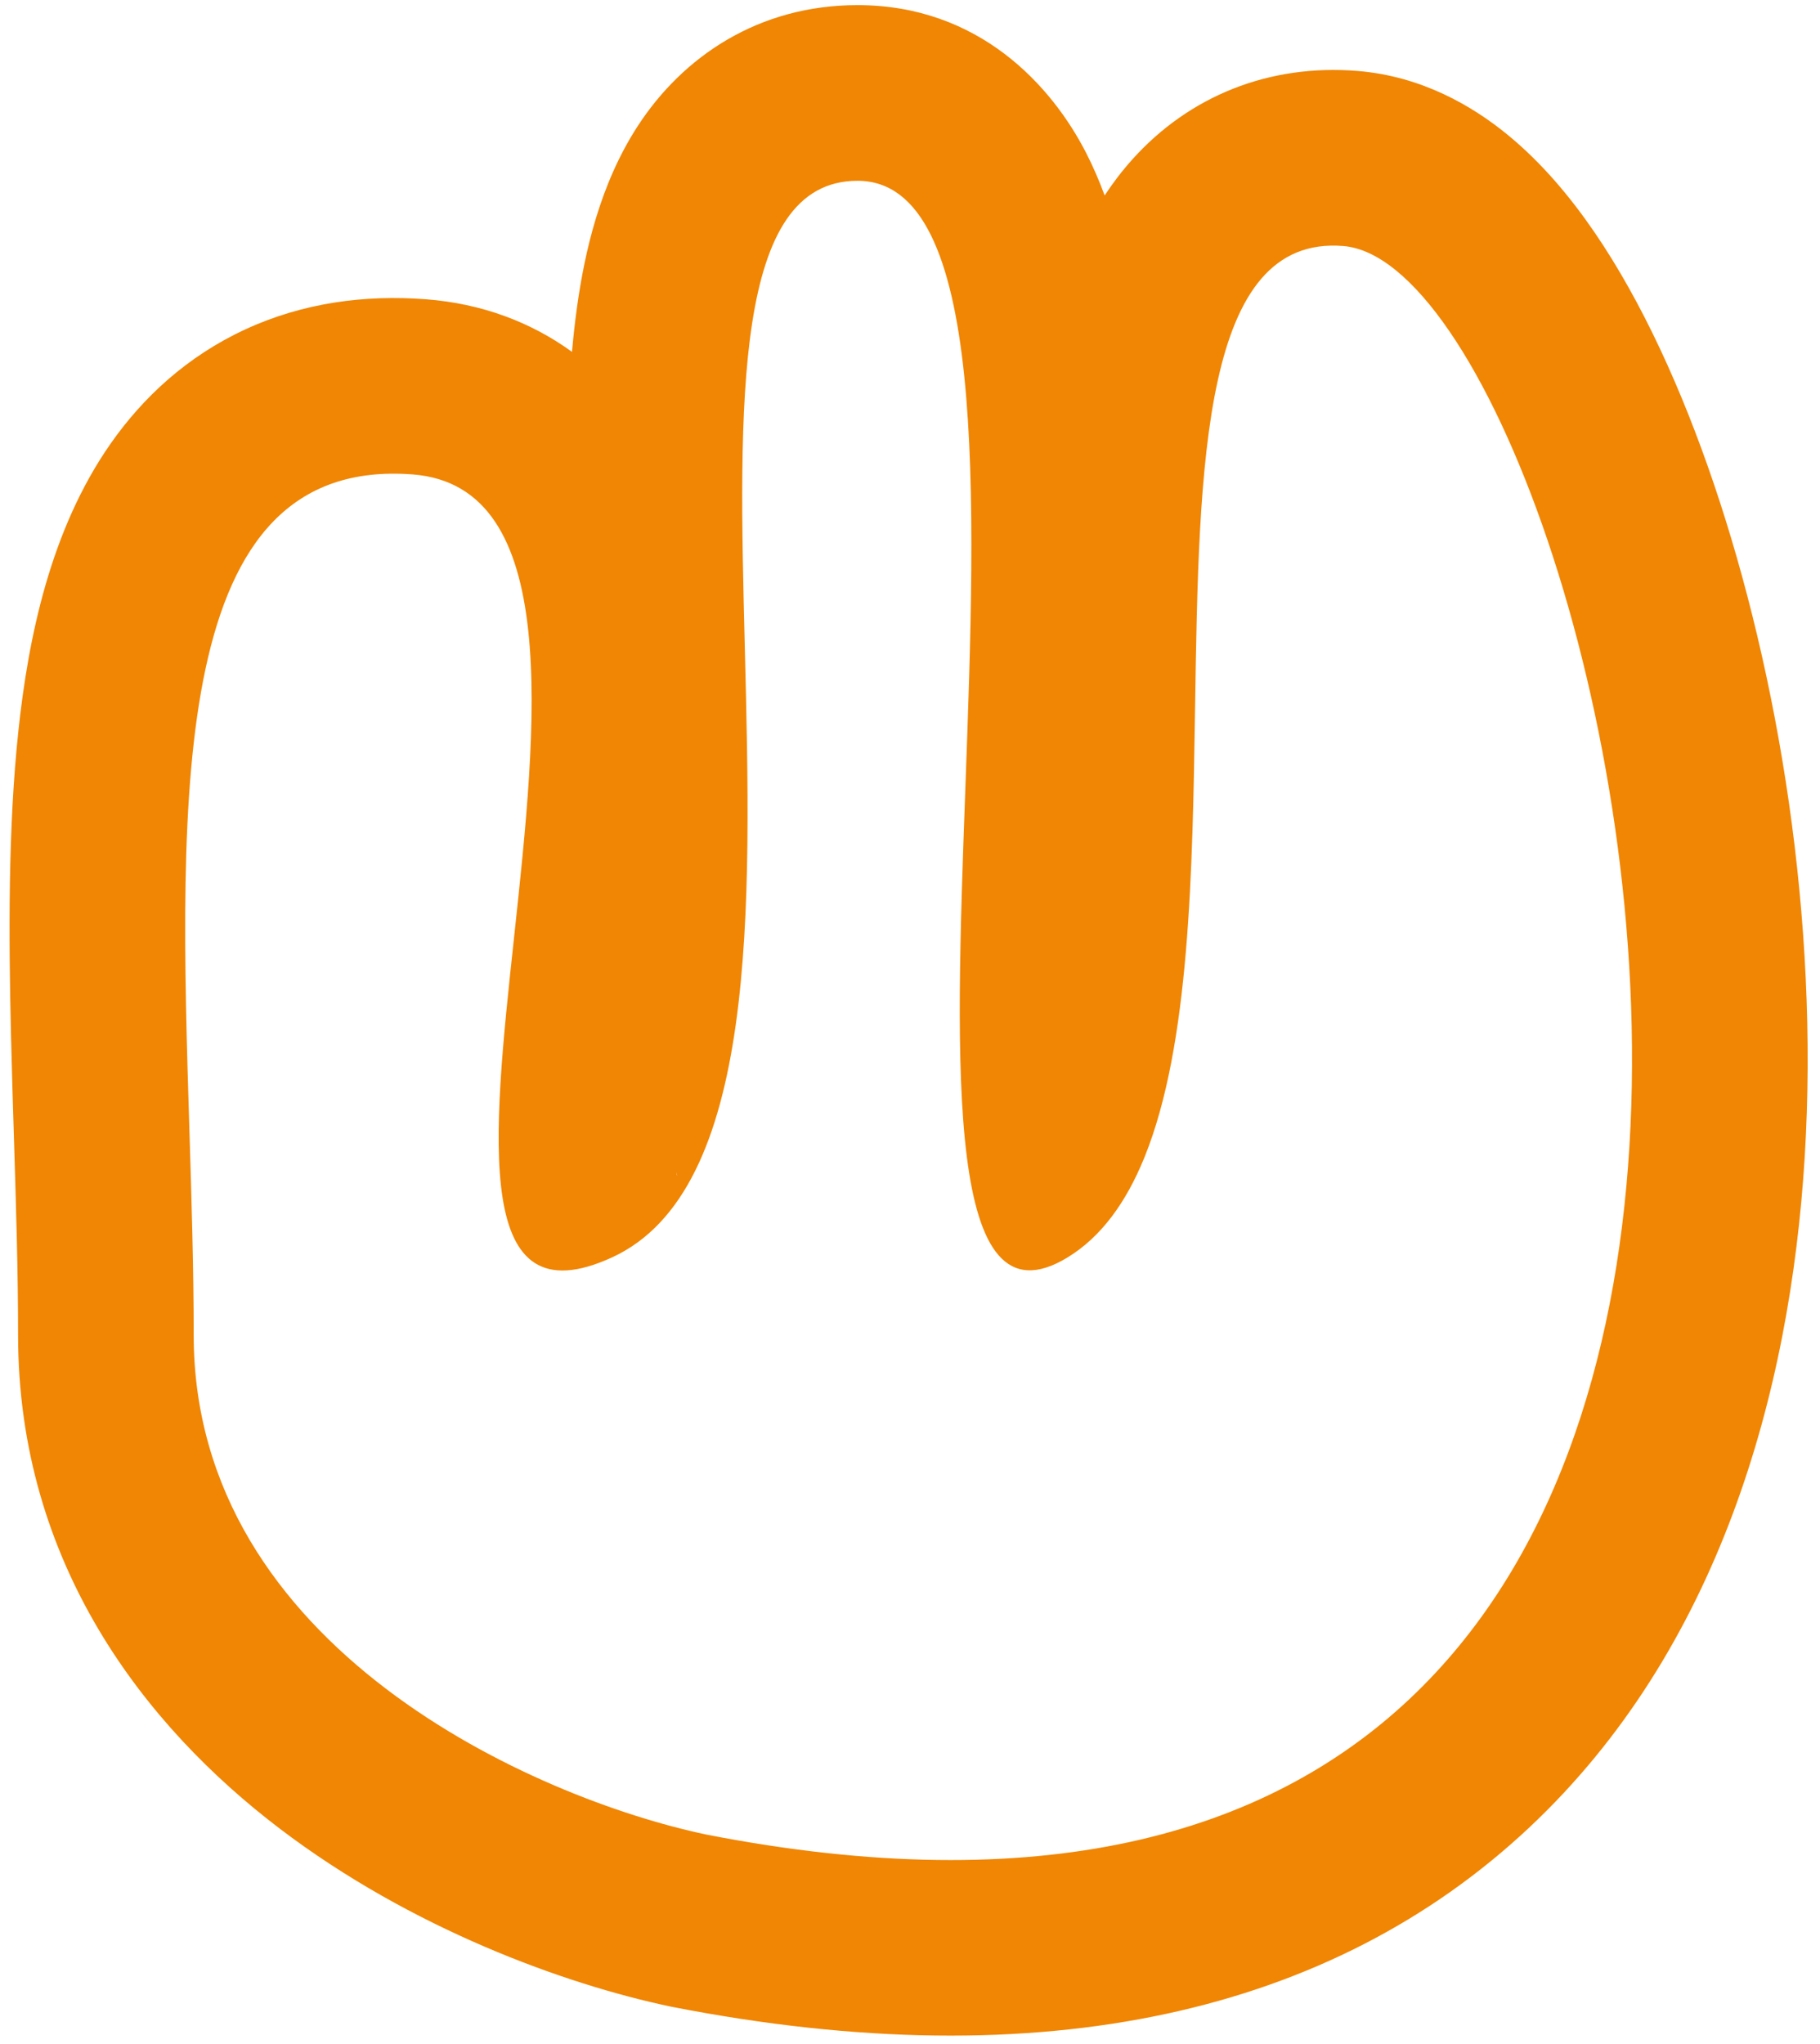 <svg width="114" height="128" viewBox="0 0 114 128" fill="none" xmlns="http://www.w3.org/2000/svg">
<path fill-rule="evenodd" clip-rule="evenodd" d="M42.131 125.68C42.076 125.669 42.021 125.658 41.967 125.647C35.39 124.26 25.766 120.783 17.511 114.504C9.12 108.121 1.132 97.957 1.132 83.597C1.132 79.622 1.007 75.596 0.877 71.386C0.811 69.275 0.745 67.119 0.691 64.9C0.539 58.542 0.506 51.824 1.152 45.766C1.77 39.975 3.142 33.197 6.927 27.784C8.949 24.894 11.711 22.317 15.355 20.632C18.98 18.956 22.852 18.448 26.681 18.741C30.165 19.007 33.261 20.169 35.828 22.035C35.915 21.049 36.022 20.092 36.151 19.171C36.626 15.805 37.569 11.545 39.954 7.881C42.775 3.548 47.508 0.321 53.711 0.321C61.313 0.321 65.877 5.353 68.047 9.604C68.481 10.455 68.86 11.338 69.192 12.24C69.701 11.466 70.273 10.711 70.92 9.991C74.491 6.011 79.501 3.99 85.04 4.444C89.08 4.774 92.244 6.657 94.392 8.407C96.585 10.194 98.394 12.382 99.873 14.543C102.836 18.874 105.353 24.397 107.356 30.313C111.376 42.185 113.96 57.535 113.041 72.476C112.133 87.246 107.667 103.306 95.774 114.457C83.425 126.036 65.39 130.215 42.131 125.68ZM71.7 72.439C71.685 72.475 71.671 72.511 71.656 72.547C70.529 75.297 68.986 77.451 66.865 78.745C59.229 83.401 59.823 67.096 60.468 49.357C61.133 31.098 61.853 11.321 53.711 11.321C45.919 11.321 46.27 25.281 46.654 40.584C47.061 56.807 47.506 74.539 38.328 78.745C29.61 82.74 30.826 71.449 32.2 58.697C33.637 45.361 35.245 30.427 25.843 29.709C10.558 28.542 11.209 49.6 11.865 70.821C11.999 75.135 12.132 79.455 12.132 83.597C12.132 103.212 33.535 112.627 44.236 114.883C128.062 131.228 101.309 16.811 84.143 15.407C75.316 14.685 75.095 28.951 74.857 44.268C74.696 54.609 74.528 65.429 71.7 72.439ZM42.419 73.637C42.415 73.644 42.391 73.566 42.36 73.38C42.408 73.537 42.424 73.63 42.419 73.637Z" fill="#F08603"/>
</svg>
